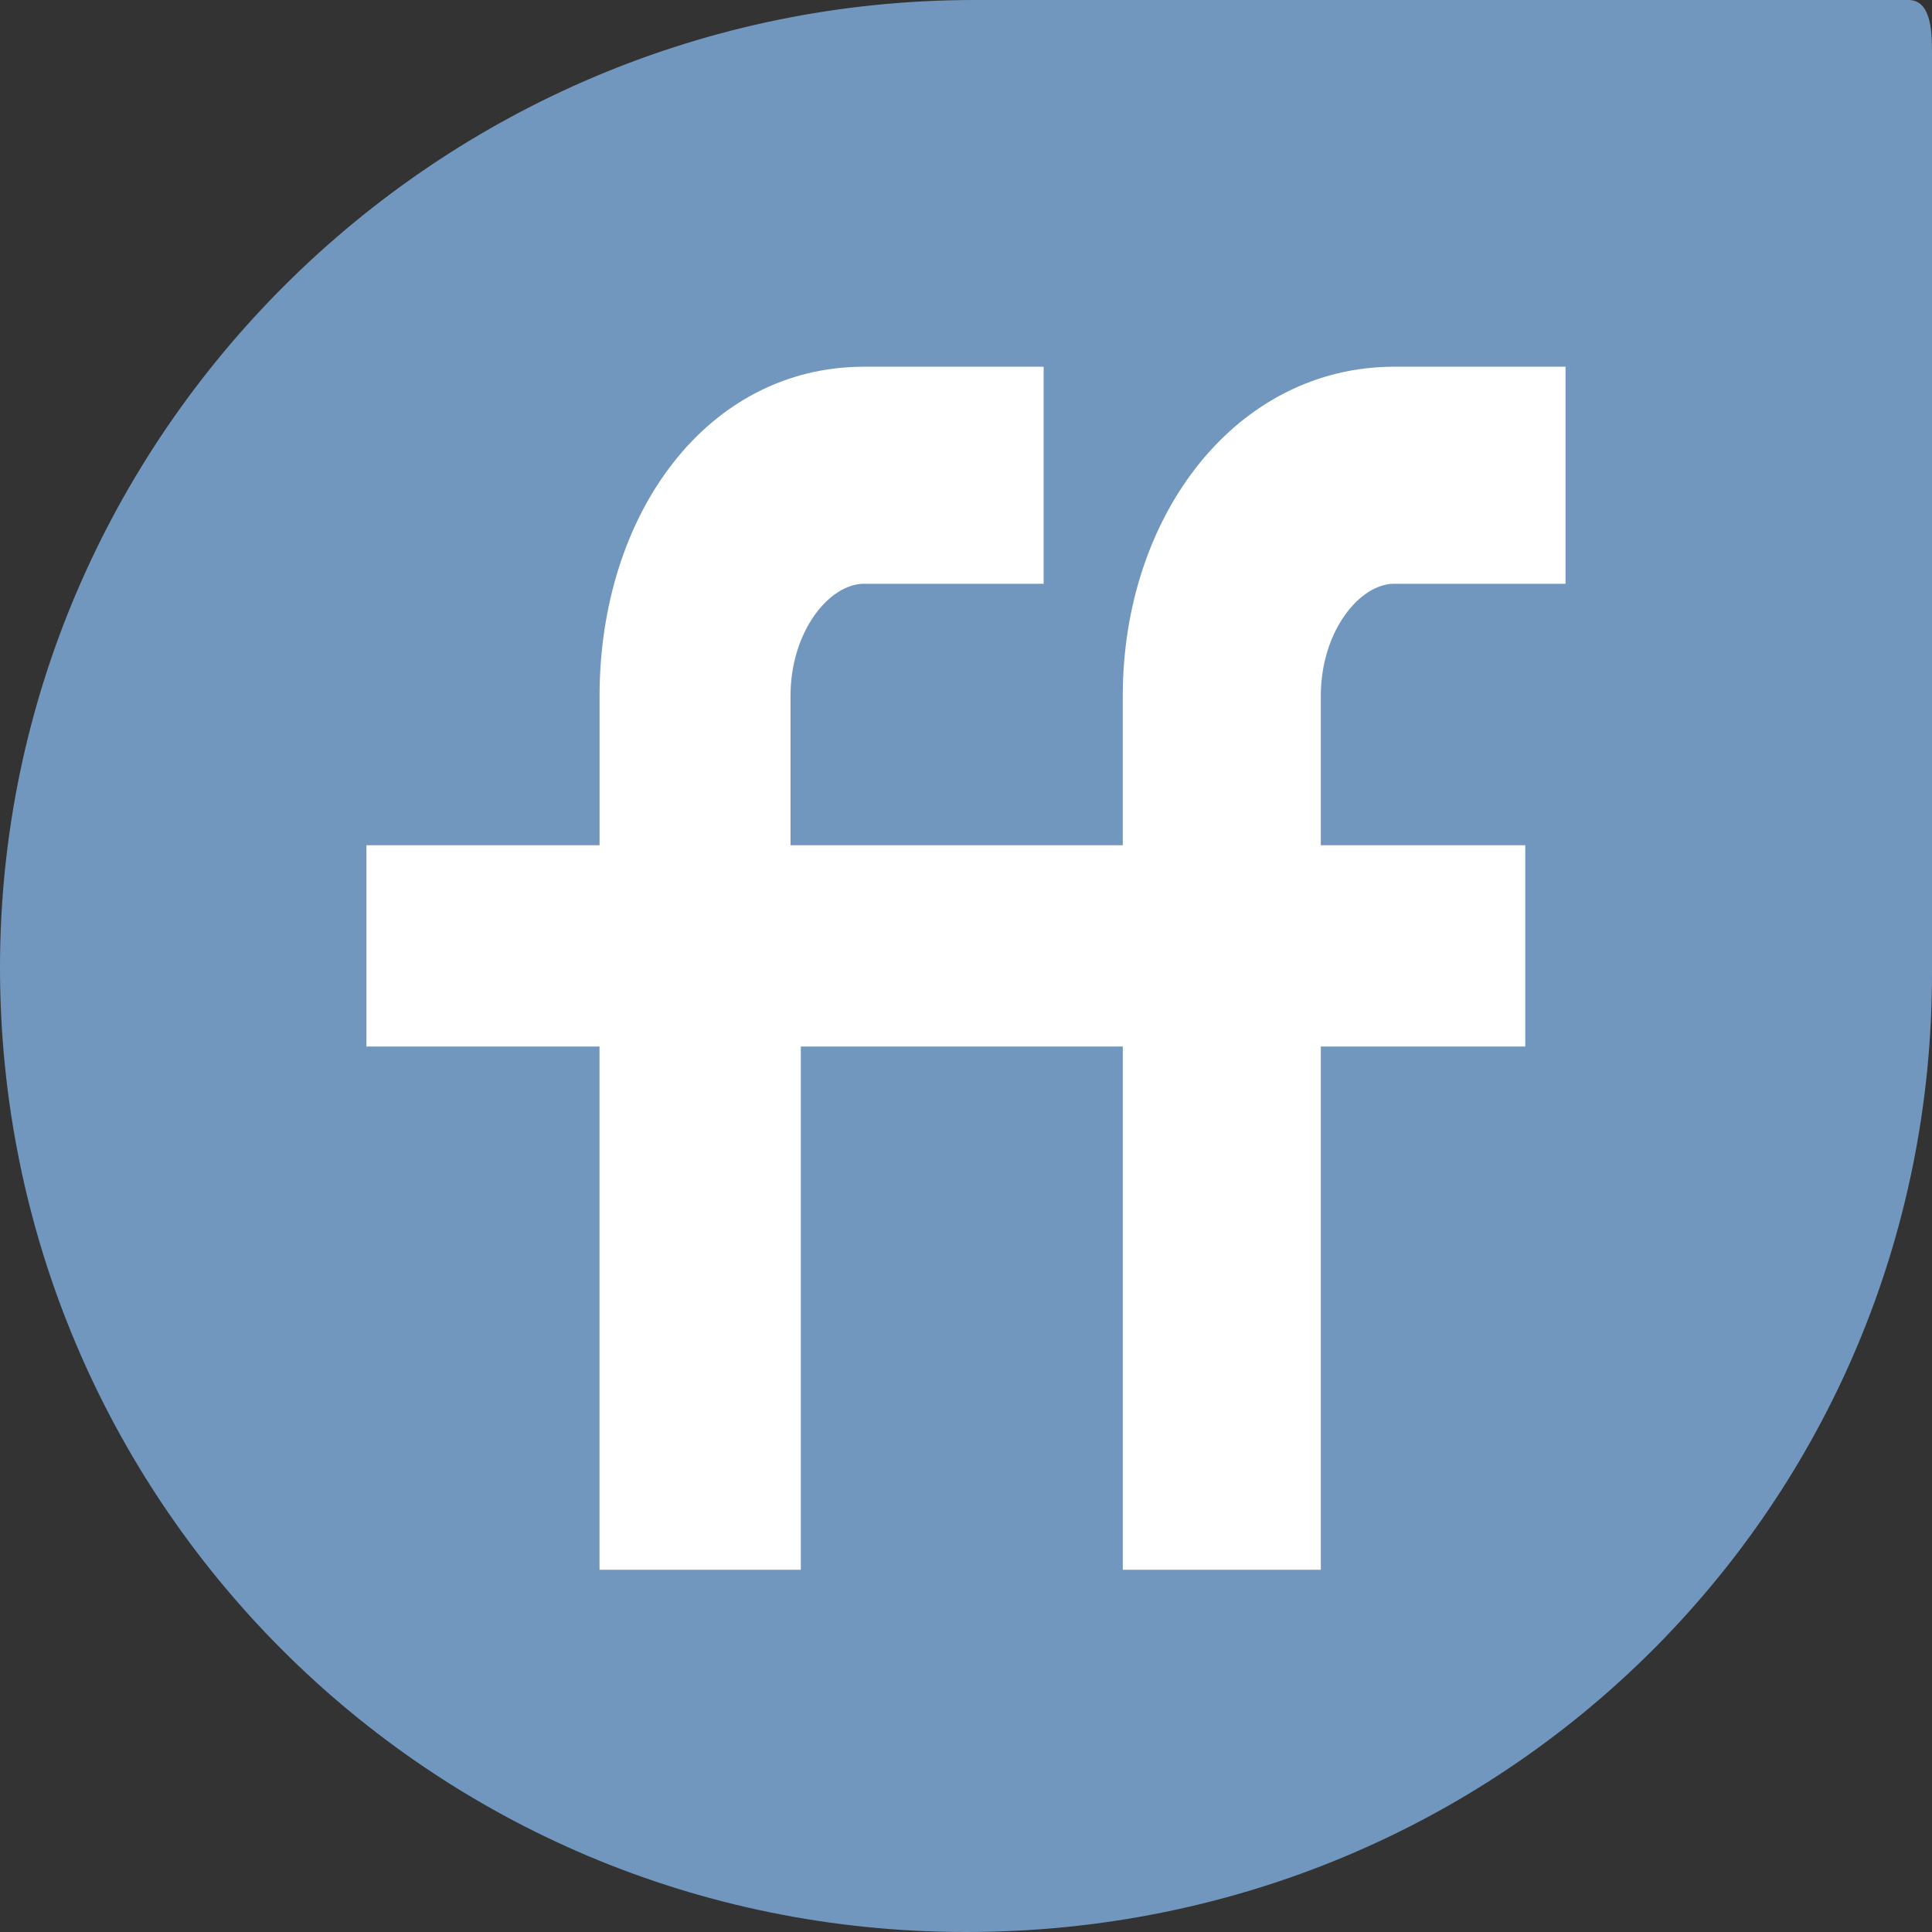 <?xml version="1.0" encoding="iso-8859-1"?>
<!-- Generator: Adobe Illustrator 18.0.0, SVG Export Plug-In . SVG Version: 6.00 Build 0)  -->
<!DOCTYPE svg PUBLIC "-//W3C//DTD SVG 1.1//EN" "http://www.w3.org/Graphics/SVG/1.1/DTD/svg11.dtd">
<svg version="1.1" xmlns="http://www.w3.org/2000/svg" xmlns:xlink="http://www.w3.org/1999/xlink" x="0px" y="0px"
	 viewBox="0 0 48 48" style="enable-background:new 0 0 48 48;" xml:space="preserve">
<rect x="0" y="0" width="48" height="48" fill="#333333" stroke="none"/>
<g id="Layer_383">
	<g>
		<path style="fill:#7197BF;" d="M48,1.291C48,0.745,47.967,0,47.414,0c0,0-22.932,0-23.201,0C10.84,0,0,10.844,0,24.037
			C0,37.231,10.629,48,24.001,48C37.371,48,48,37.379,48,24.185C48,23.918,48,1.291,48,1.291z"/>
		<g>
			<path style="fill:#FFFFFF;" d="M14.896,39h5V26h2.382h2.635h2.983v13h4.919V26h5.08v-5h-5.08v-3.706
				c0-1.609,0.963-2.791,1.826-2.791h4.254V9.111h-4.254c-3.912,0-6.746,3.67-6.746,8.183V21h-2.983h-2.635h-2.637v-3.706
				c0-1.609,0.963-2.791,1.828-2.791h4.461V9.111H21.47c-3.914,0-6.574,3.67-6.574,8.183V21H9.104v5h5.791V39z"/>
		</g>
	</g>
</g>
<g id="Layer_1">
</g>
</svg>
